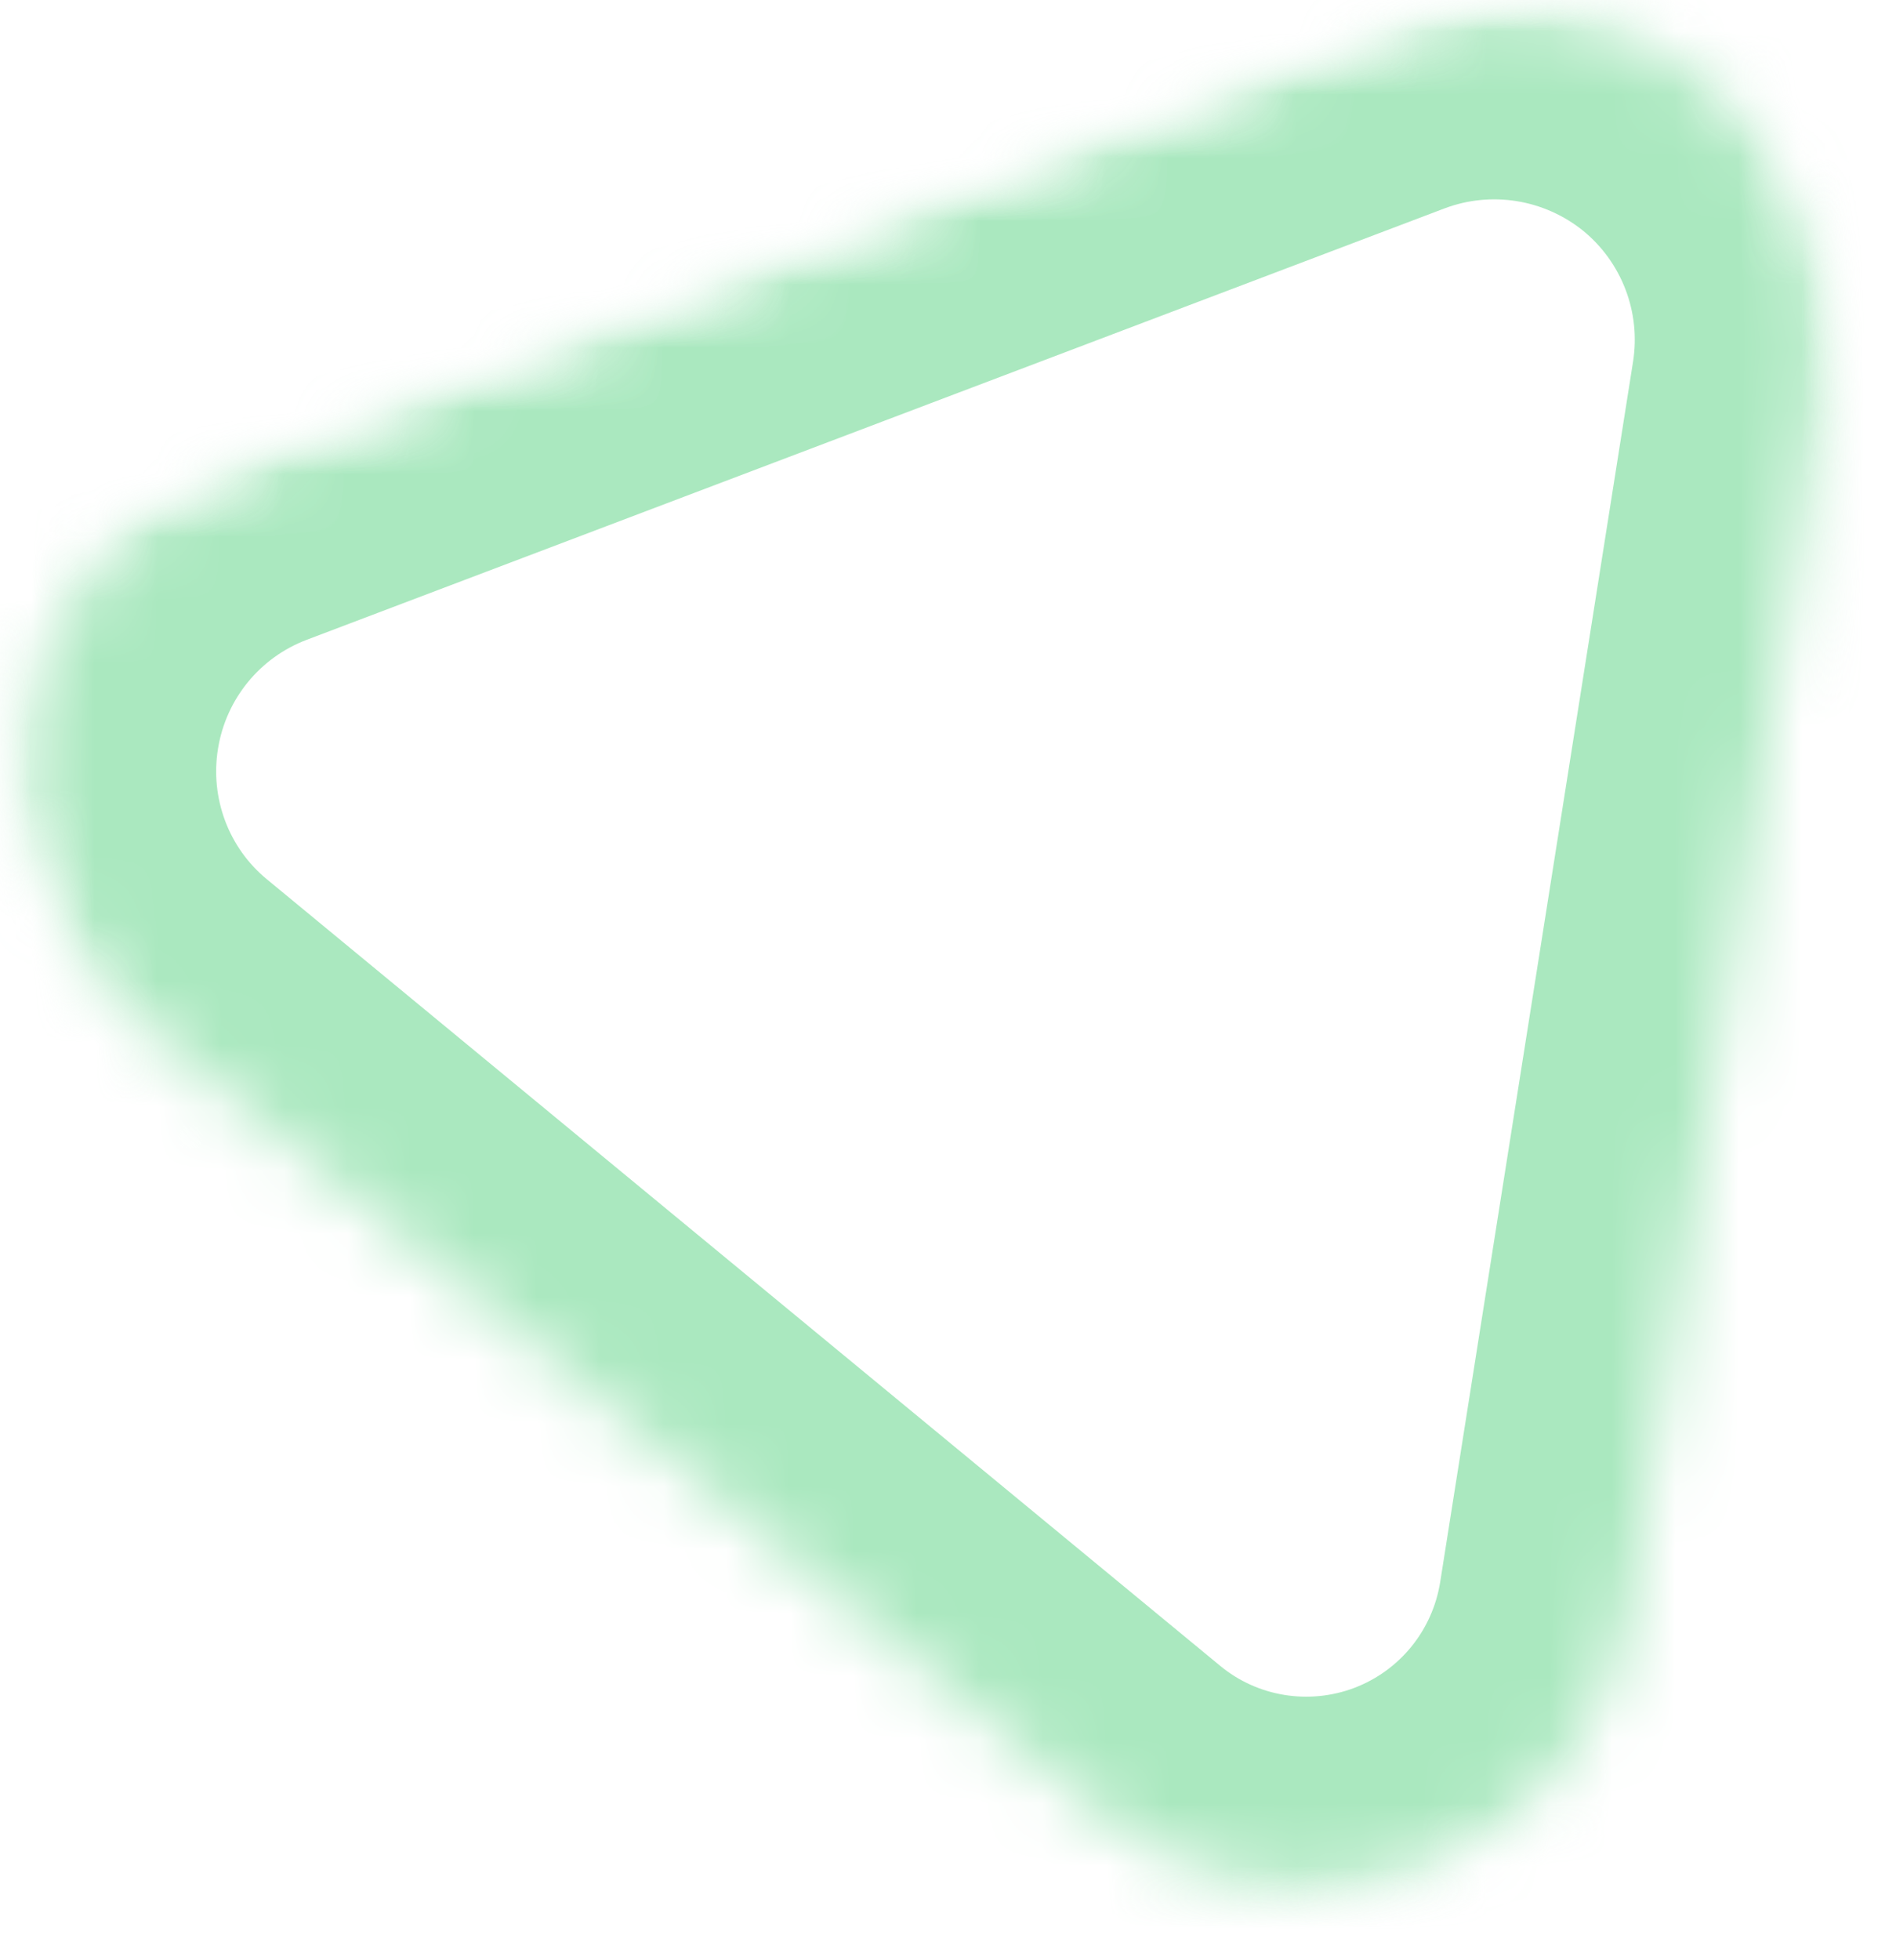 <svg width="30" height="31" viewBox="0 0 30 31" fill="none" xmlns="http://www.w3.org/2000/svg">
<mask id="mask0_303_813" style="mask-type:luminance" maskUnits="userSpaceOnUse" x="0" y="0" width="30" height="31">
<path d="M0 0H29.333V30.667H0V0Z" fill="white"/>
</mask>
<g mask="url(#mask0_303_813)">
<mask id="mask1_303_813" style="mask-type:luminance" maskUnits="userSpaceOnUse" x="-5" y="-4" width="47" height="45">
<path d="M41.761 27.781L7.157 40.896L-4.536 10.037L30.068 -3.078L41.761 27.781Z" fill="white"/>
</mask>
<g mask="url(#mask1_303_813)">
<mask id="mask2_303_813" style="mask-type:luminance" maskUnits="userSpaceOnUse" x="-2" y="-2" width="39" height="38">
<path d="M36.844 24.666L8.542 35.391L-1.359 9.265L26.943 -1.458L36.844 24.666Z" fill="white"/>
</mask>
<g mask="url(#mask2_303_813)">
<mask id="mask3_303_813" style="mask-type:luminance" maskUnits="userSpaceOnUse" x="0" y="0" width="29" height="30">
<path d="M17.401 28.661L2.318 16.224C0.88 15.041 0.188 13.182 0.49 11.349C0.792 9.51 2.047 7.974 3.792 7.312L21.797 0.489C23.537 -0.167 25.495 0.151 26.943 1.323C28.386 2.5 29.094 4.354 28.802 6.192L25.75 25.494C25.458 27.317 24.219 28.843 22.49 29.5C20.766 30.151 18.823 29.833 17.401 28.661Z" fill="white"/>
</mask>
<g mask="url(#mask3_303_813)">
<path d="M17.401 28.661L2.318 16.223C0.88 15.041 0.188 13.182 0.49 11.348C0.792 9.51 2.047 7.973 3.792 7.312L21.797 0.489C23.537 -0.167 25.495 0.15 26.943 1.322C28.386 2.499 29.094 4.354 28.802 6.192L25.75 25.494C25.458 27.317 24.219 28.843 22.49 29.499C20.766 30.15 18.823 29.833 17.401 28.661Z" stroke="#AAE8BF" stroke-width="6"/>
</g>
</g>
</g>
</g>
</svg>
